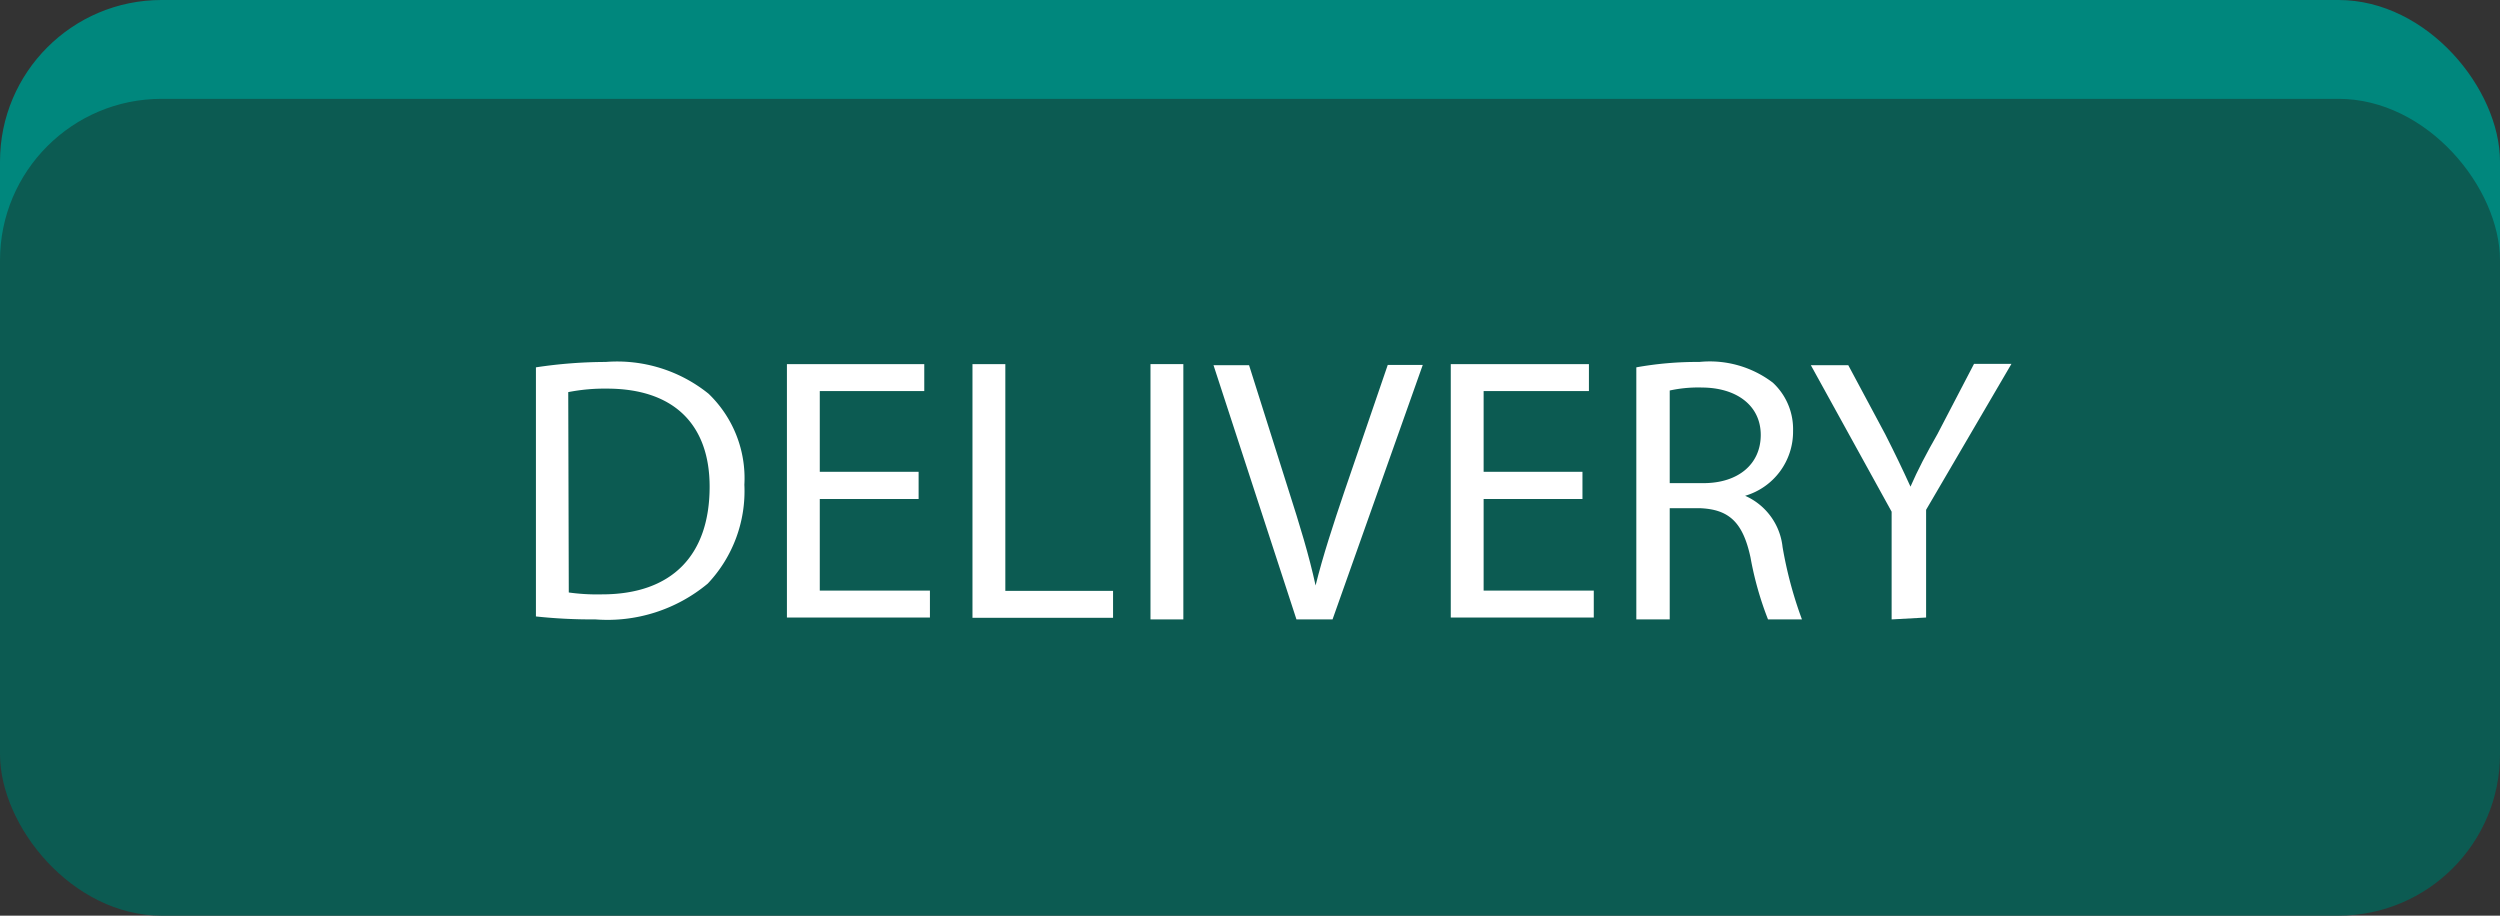 <svg id="Layer_1" data-name="Layer 1" xmlns="http://www.w3.org/2000/svg" viewBox="0 0 92.83 34" width="92.83" height="34"><rect x="0" y="0" width="92.83" height="34" fill="#333333" stroke="none"/><defs><style>.cls-1{fill:#00877d;}.cls-2{fill:#0c5b52;}.cls-3{fill:#fff;}</style></defs><title>Tag_delivery</title><rect class="cls-1" width="92.83" height="30.33" rx="6" ry="6"/><rect class="cls-2" y="3.67" width="92.83" height="30.33" rx="6" ry="6"/><path class="cls-3" d="M19.9,13.64a17.56,17.56,0,0,1,2.59-.2,5.41,5.41,0,0,1,3.82,1.18A4.35,4.35,0,0,1,27.64,18a5,5,0,0,1-1.36,3.67A5.82,5.82,0,0,1,22.11,23a19.6,19.6,0,0,1-2.21-.11ZM21.12,22a7.61,7.61,0,0,0,1.23.07c2.61,0,4-1.46,4-4,0-2.23-1.25-3.64-3.82-3.64a7,7,0,0,0-1.43.13Z"/><path class="cls-3" d="M34.11,18.53H30.44v3.4h4.09v1H29.22V13.52h5.1v1H30.44v3h3.67Z"/><path class="cls-3" d="M36.11,13.52h1.22v8.42h4v1H36.11Z"/><path class="cls-3" d="M43.94,13.52V23H42.72V13.52Z"/><path class="cls-3" d="M48.14,23l-3.08-9.44h1.32l1.47,4.65c.41,1.28.76,2.42,1,3.53h0c.27-1.09.66-2.28,1.08-3.52l1.6-4.67h1.3L49.48,23Z"/><path class="cls-3" d="M58.76,18.53H55.09v3.4h4.09v1H53.87V13.52H59v1H55.09v3h3.67Z"/><path class="cls-3" d="M60.76,13.64a12.71,12.71,0,0,1,2.34-.2,3.86,3.86,0,0,1,2.73.77A2.35,2.35,0,0,1,66.58,16a2.48,2.48,0,0,1-1.78,2.41v0a2.35,2.35,0,0,1,1.39,1.9A15,15,0,0,0,66.91,23H65.65A12.18,12.18,0,0,1,65,20.7c-.28-1.3-.79-1.79-1.89-1.83H62V23H60.76ZM62,17.94h1.25c1.3,0,2.13-.71,2.13-1.79s-.88-1.75-2.17-1.76A5,5,0,0,0,62,14.5Z"/><path class="cls-3" d="M70.24,23V19l-3-5.44h1.39L70,16.12c.36.71.64,1.29.94,1.95h0c.27-.62.59-1.23,1-1.95l1.36-2.61h1.39l-3.17,5.42v4Z"/></svg>
